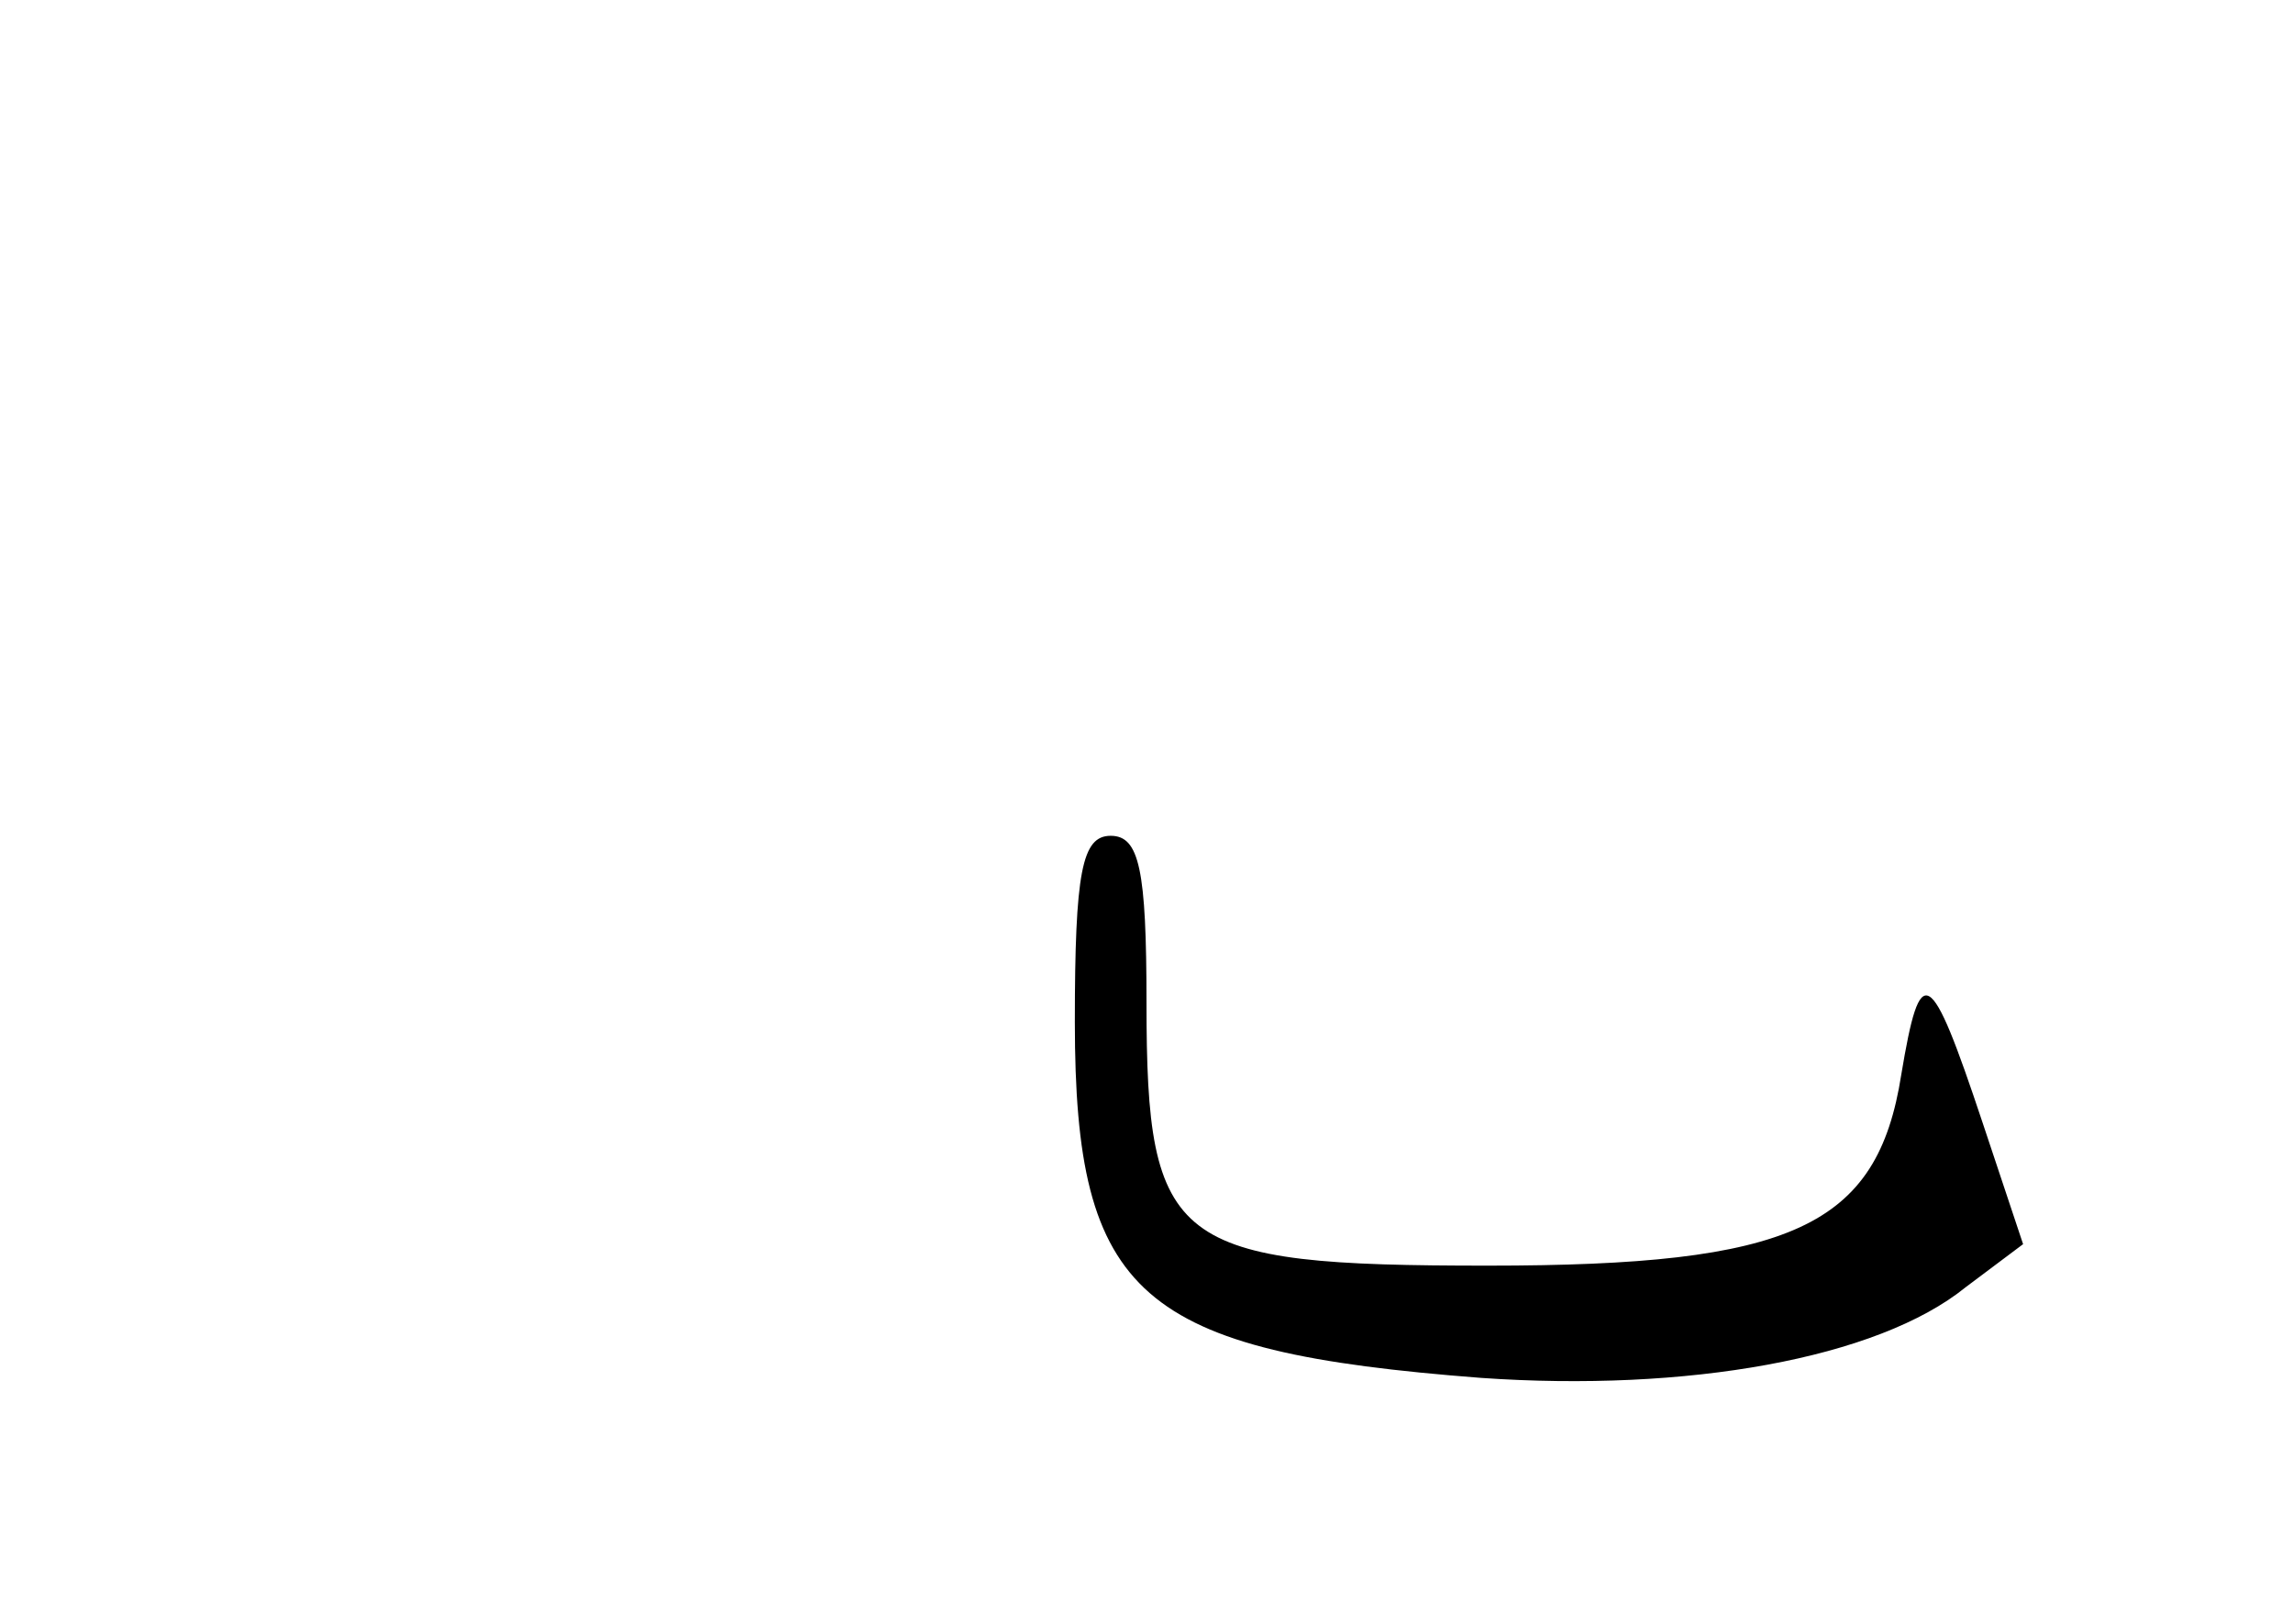 <?xml version="1.0" standalone="no"?>
<!DOCTYPE svg PUBLIC "-//W3C//DTD SVG 20010904//EN"
 "http://www.w3.org/TR/2001/REC-SVG-20010904/DTD/svg10.dtd">
<svg version="1.0" xmlns="http://www.w3.org/2000/svg"
 width="96pt" height="68pt" viewBox="0 0 96 68"
 preserveAspectRatio="xMidYMid meet">
<g transform="translate(0,68) scale(0.1,-0.1)"
fill="#000000" stroke="none">
<path d="M450 252 c0 -115 27 -138 170 -149 86 -6 166 8 203 38 l24 18 -17 51
c-22 66 -26 68 -34 20 -10 -64 -46 -80 -173 -80 -132 0 -143 8 -143 110 0 56
-3 70 -15 70 -12 0 -15 -15 -15 -78z"/>
</g>
</svg>
